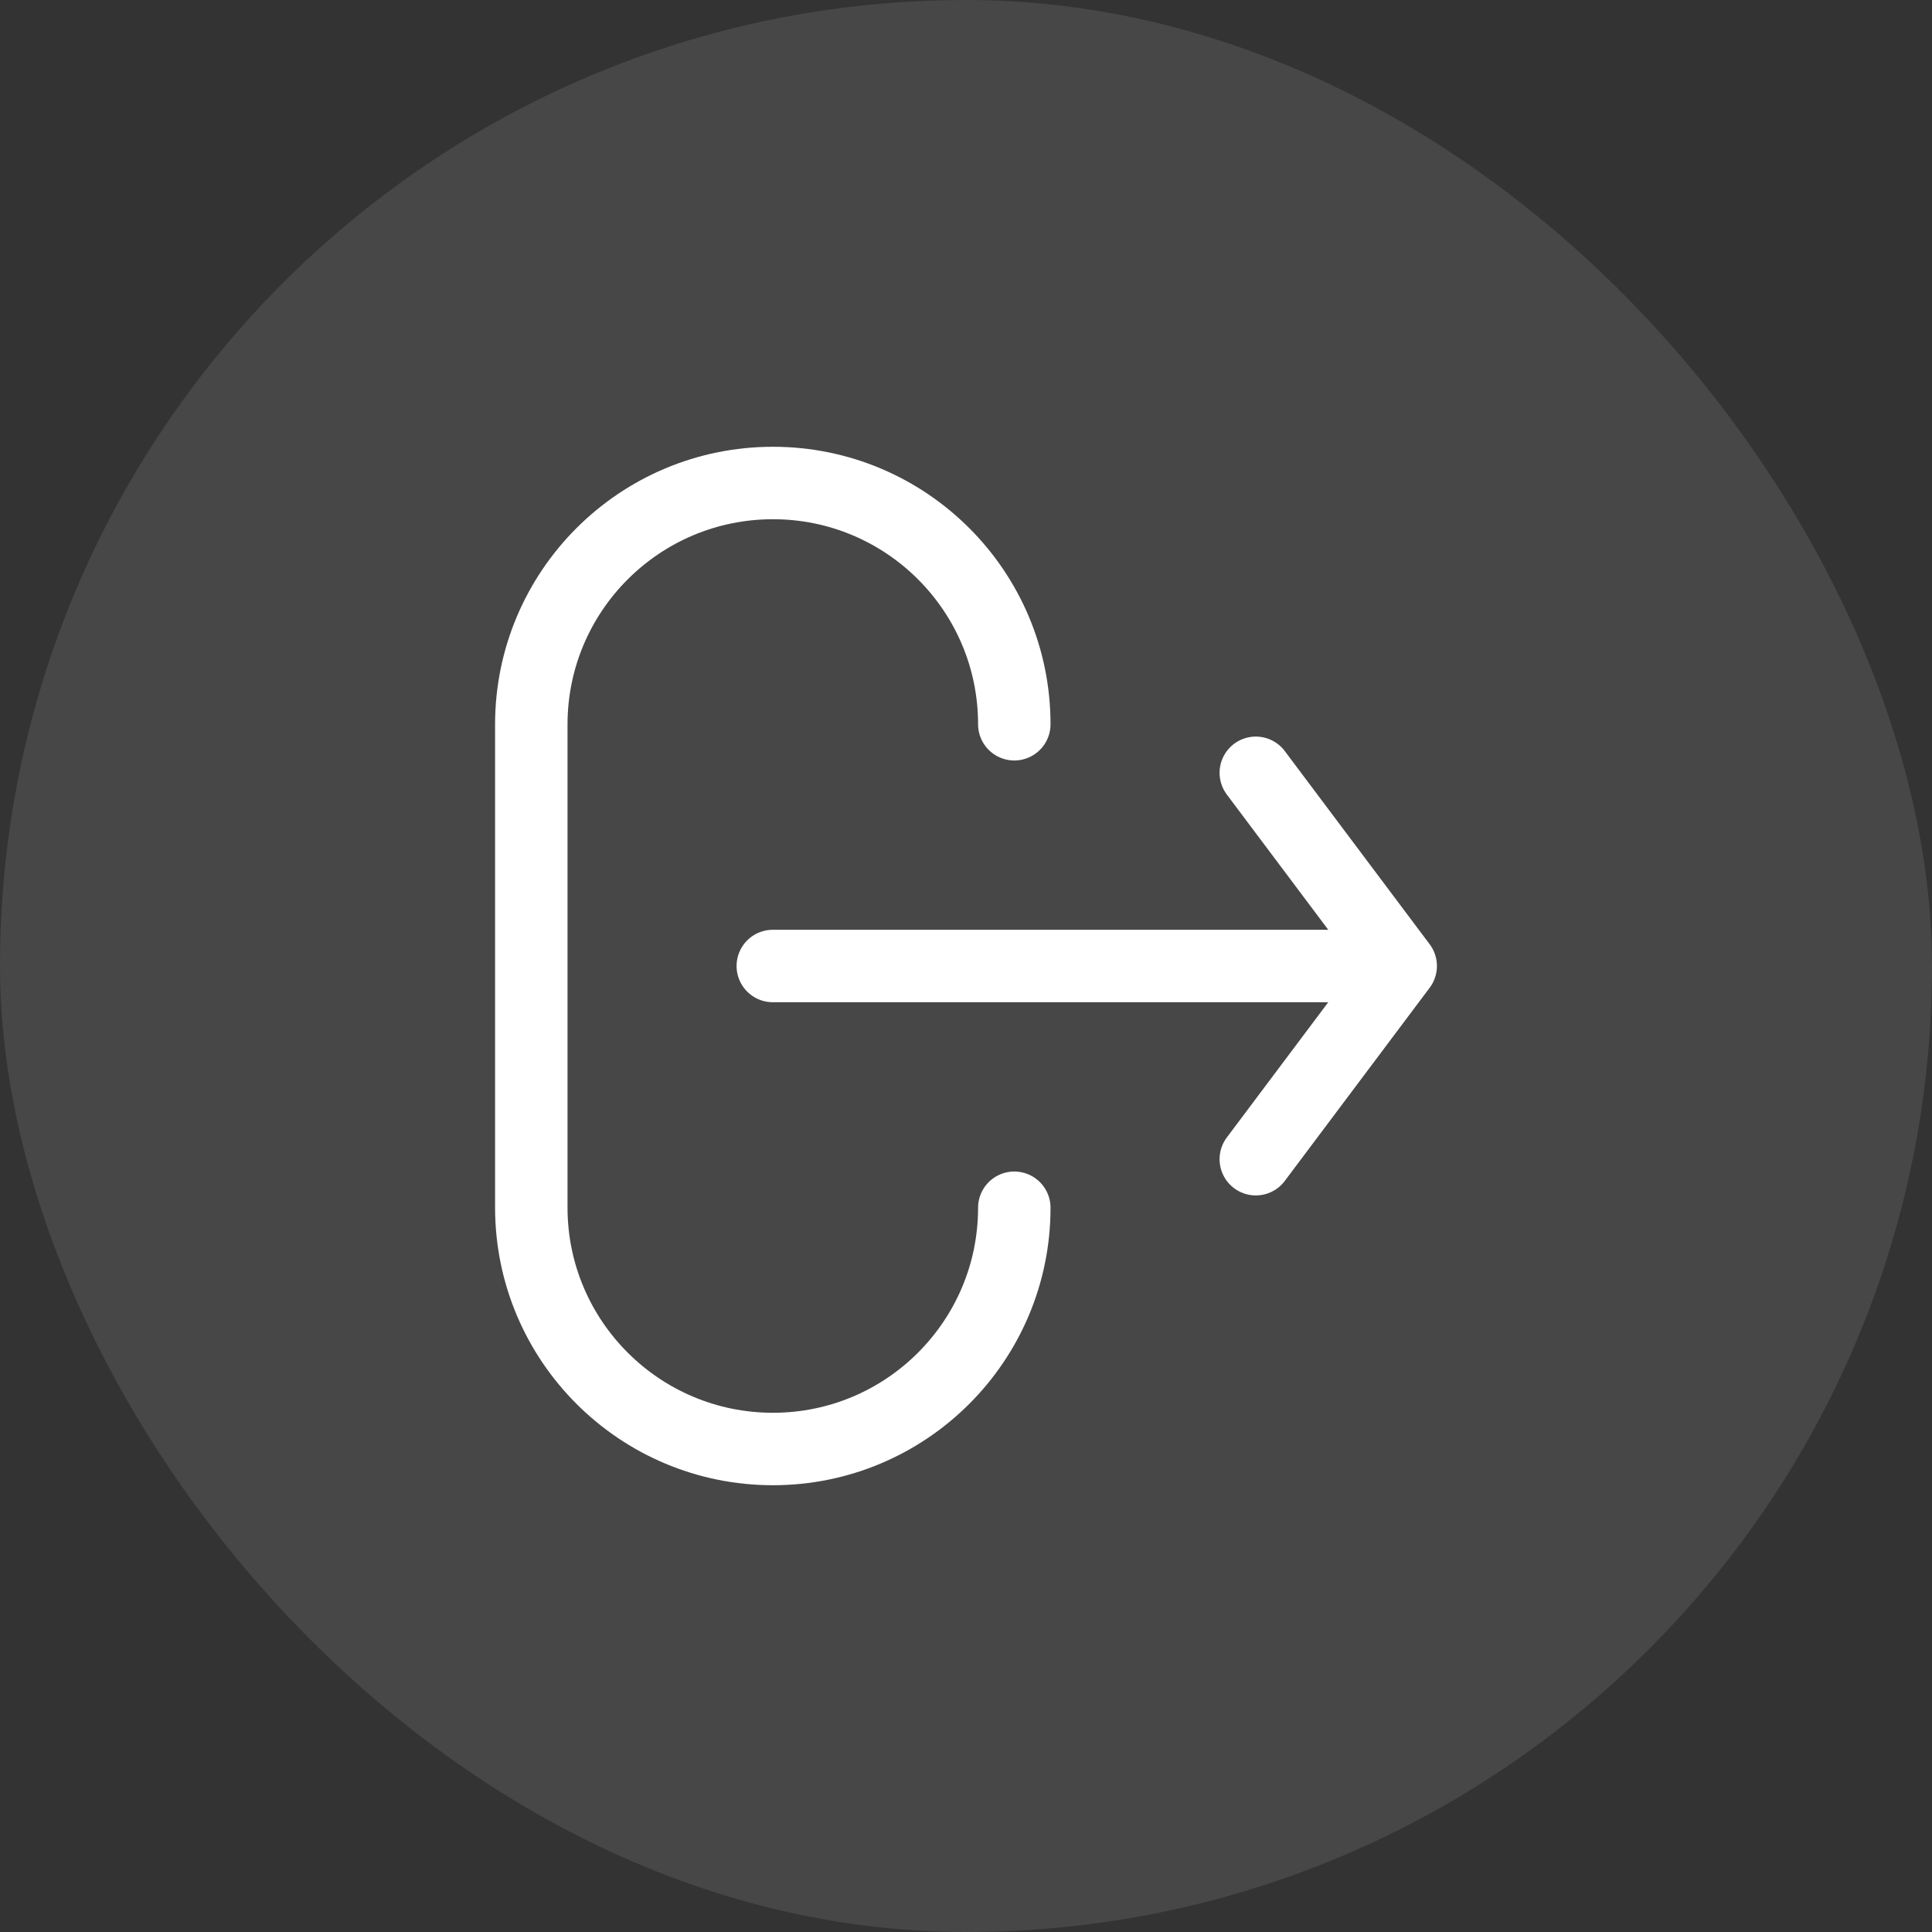 <svg width="40" height="40" viewBox="0 0 40 40" fill="none" xmlns="http://www.w3.org/2000/svg">
<rect x="0" y="0" width="40" height="40" fill="#333333" stroke="none"/>
<rect opacity="0.1" width="40" height="40" rx="20" fill="white"/>
<path d="M21 14.995V14.995C21 12.236 18.761 10 16.003 10V10C13.241 10 11 12.239 11 15V25C11 27.761 13.241 30 16.003 30V30C18.761 30 21 27.764 21 25.005V25.005" stroke="white" stroke-width="1.5" stroke-linecap="round"/>
<path d="M26 16L29 20M29 20L26 24M29 20H16" stroke="white" stroke-width="1.5" stroke-linecap="round"/>
</svg>
